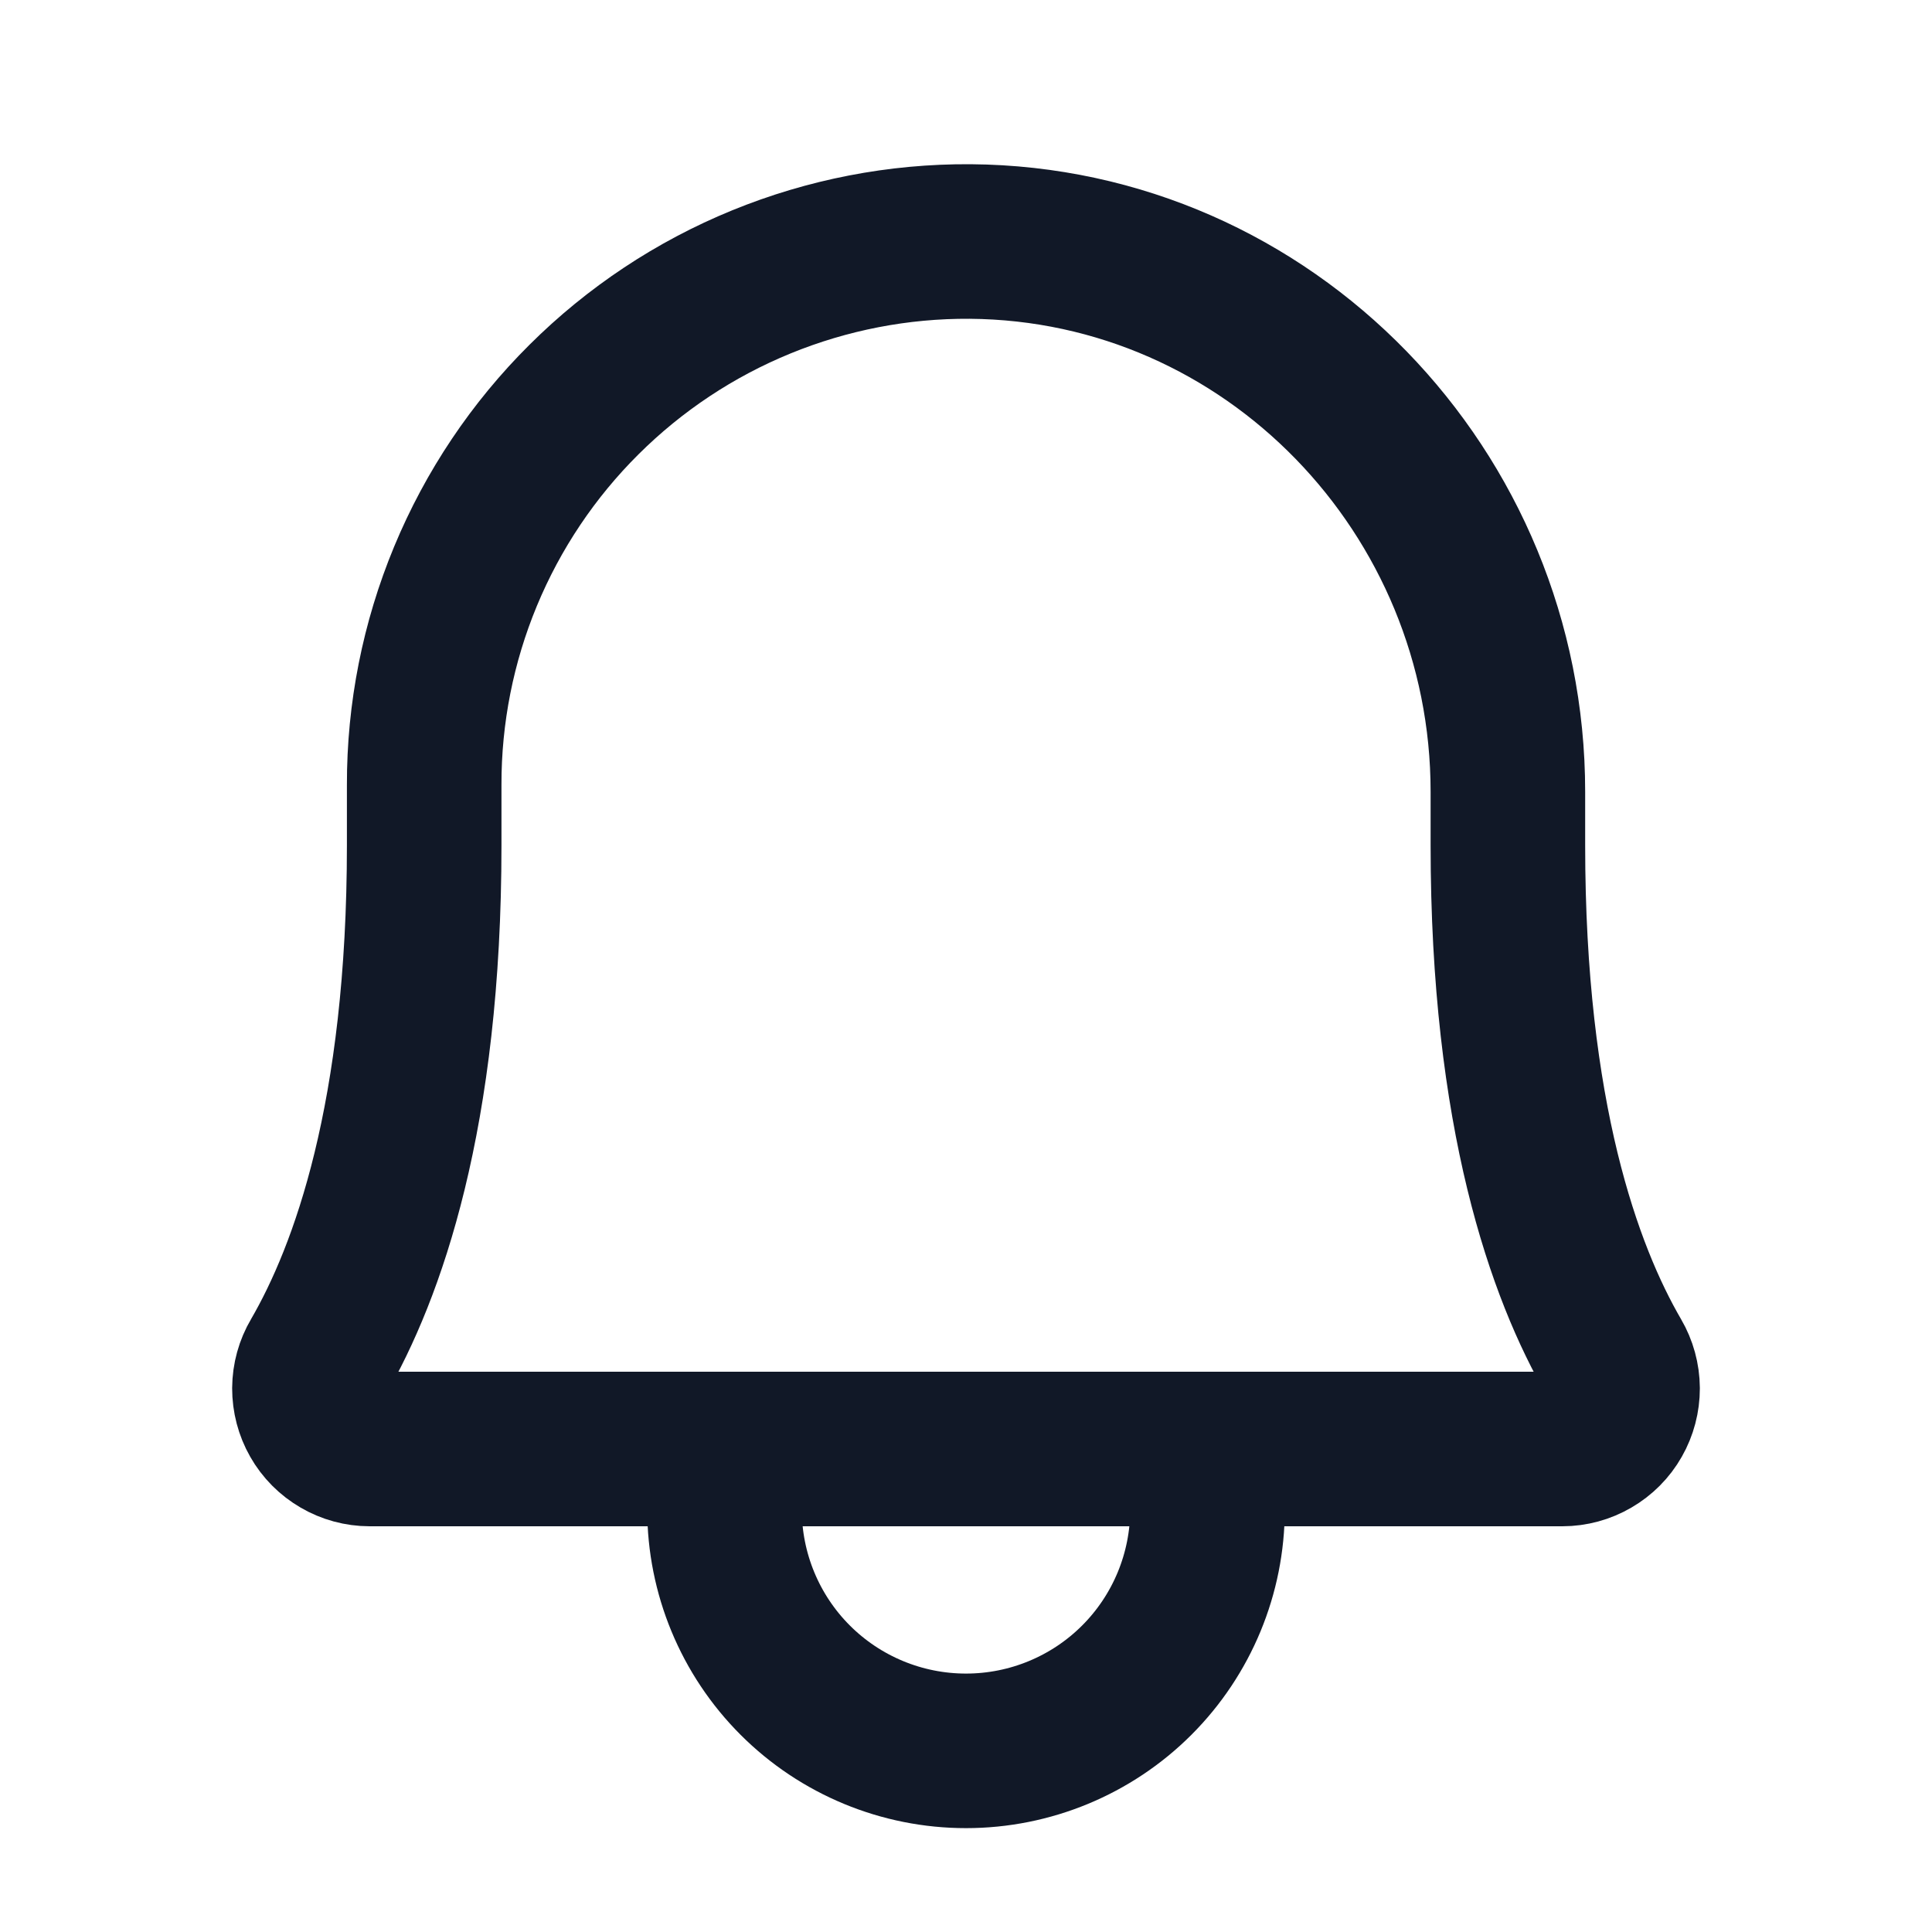 <svg width="25" height="25" viewBox="0 0 25 25" fill="none" xmlns="http://www.w3.org/2000/svg">
<path d="M5.489 10.156C5.487 9.23 5.669 8.312 6.024 7.456C6.379 6.6 6.9 5.823 7.557 5.17C8.214 4.516 8.993 3.999 9.851 3.648C10.709 3.297 11.627 3.119 12.553 3.125C16.42 3.154 19.512 6.367 19.512 10.245V10.937C19.512 14.435 20.244 16.465 20.889 17.574C20.958 17.692 20.995 17.827 20.996 17.965C20.996 18.102 20.961 18.237 20.893 18.356C20.825 18.476 20.726 18.575 20.607 18.644C20.489 18.713 20.354 18.75 20.216 18.75H4.784C4.646 18.75 4.511 18.713 4.393 18.644C4.274 18.575 4.175 18.476 4.107 18.356C4.039 18.237 4.004 18.102 4.004 17.965C4.005 17.827 4.042 17.692 4.112 17.574C4.756 16.465 5.489 14.435 5.489 10.937L5.489 10.156Z" stroke="#111827" stroke-width="2" stroke-linecap="round" stroke-linejoin="round"/>
<path d="M9.375 18.75V19.531C9.375 20.36 9.704 21.155 10.29 21.741C10.876 22.327 11.671 22.656 12.5 22.656C13.329 22.656 14.124 22.327 14.71 21.741C15.296 21.155 15.625 20.36 15.625 19.531V18.75" stroke="#111827" stroke-width="2" stroke-linecap="round" stroke-linejoin="round"/>
</svg>
